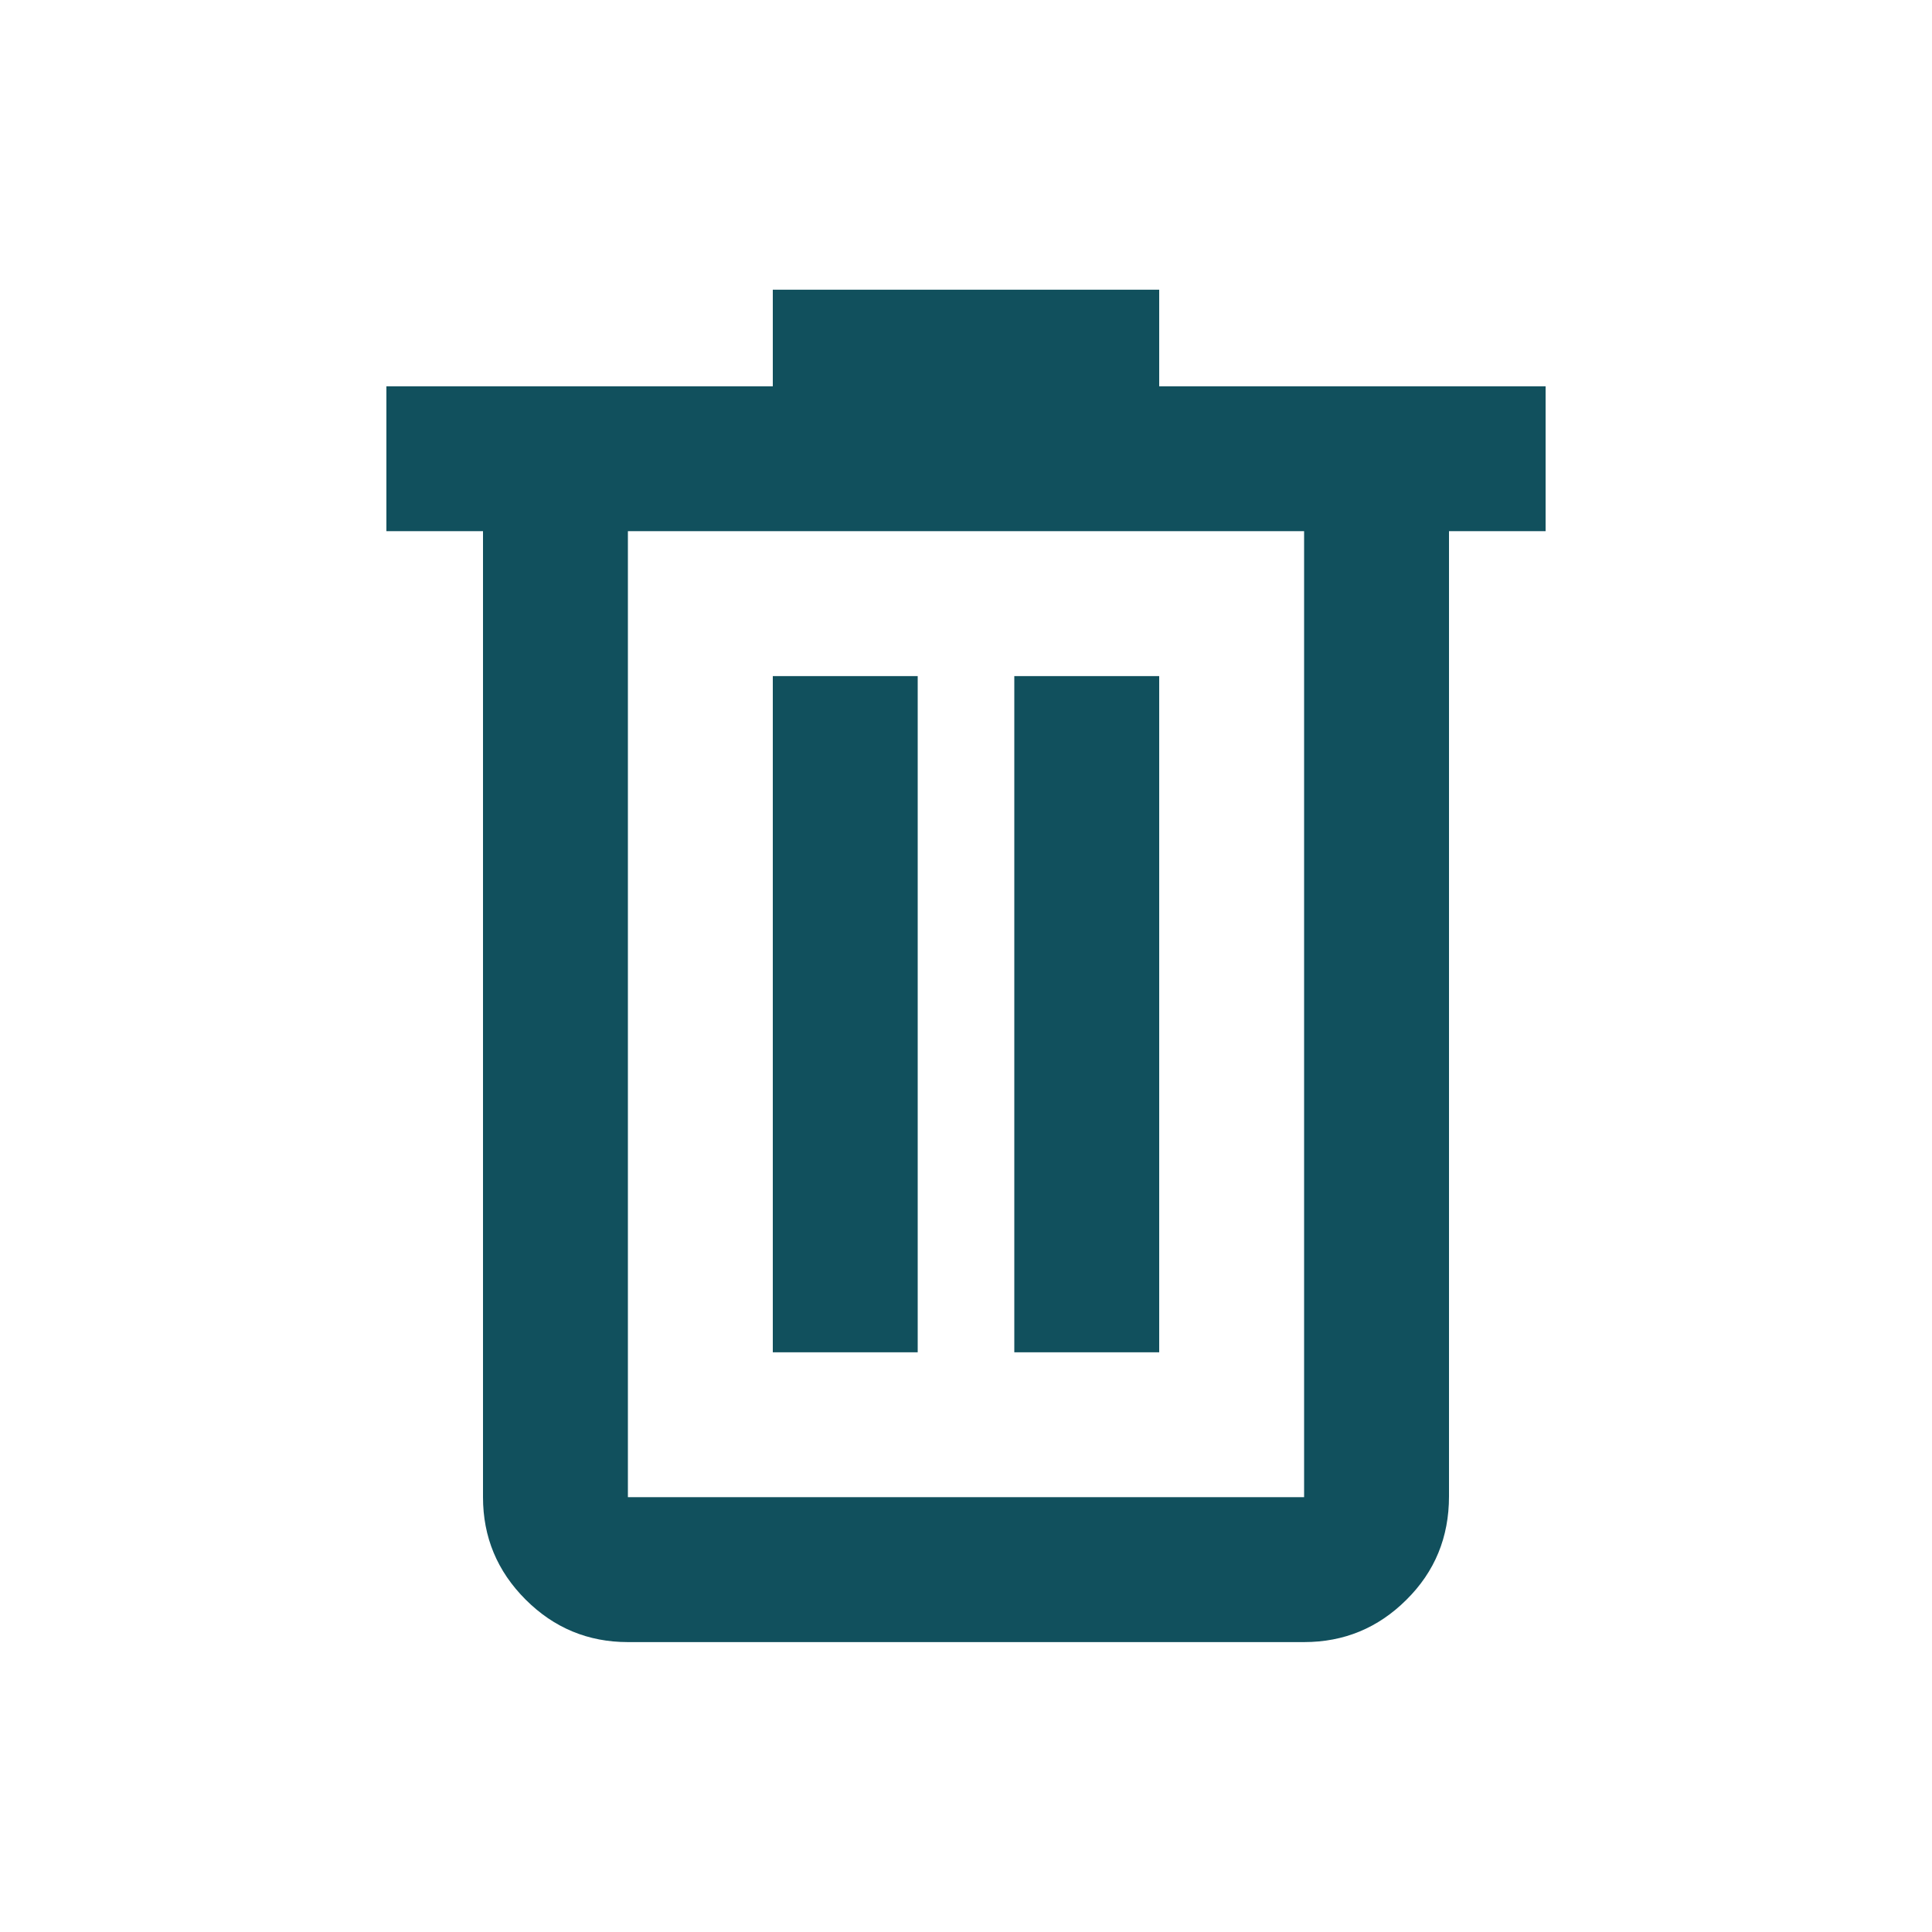 <svg width="18" height="18" viewBox="0 0 18 18" fill="none" xmlns="http://www.w3.org/2000/svg">
<g id="delete">
<mask id="mask0_222_6916" style="mask-type:alpha" maskUnits="userSpaceOnUse" x="0" y="0" width="18" height="18">
<rect id="Bounding box" width="18" height="18" fill="#D9D9D9"/>
</mask>
<g mask="url(#mask0_222_6916)">
<path id="delete_2" d="M5.85 15.299C5.479 15.299 5.161 15.167 4.897 14.903C4.632 14.638 4.5 14.32 4.5 13.949V4.949H3.6V3.599H7.2V2.699H10.8V3.599H14.4V4.949H13.5V13.941C13.5 14.322 13.368 14.643 13.103 14.905C12.839 15.168 12.521 15.299 12.15 15.299H5.85ZM12.15 4.949H5.85V13.949H12.15V4.949ZM7.2 12.599H8.55V6.299H7.2V12.599ZM9.45 12.599H10.8V6.299H9.45V12.599Z" fill="#11505D"/>
</g>
</g>
</svg>
